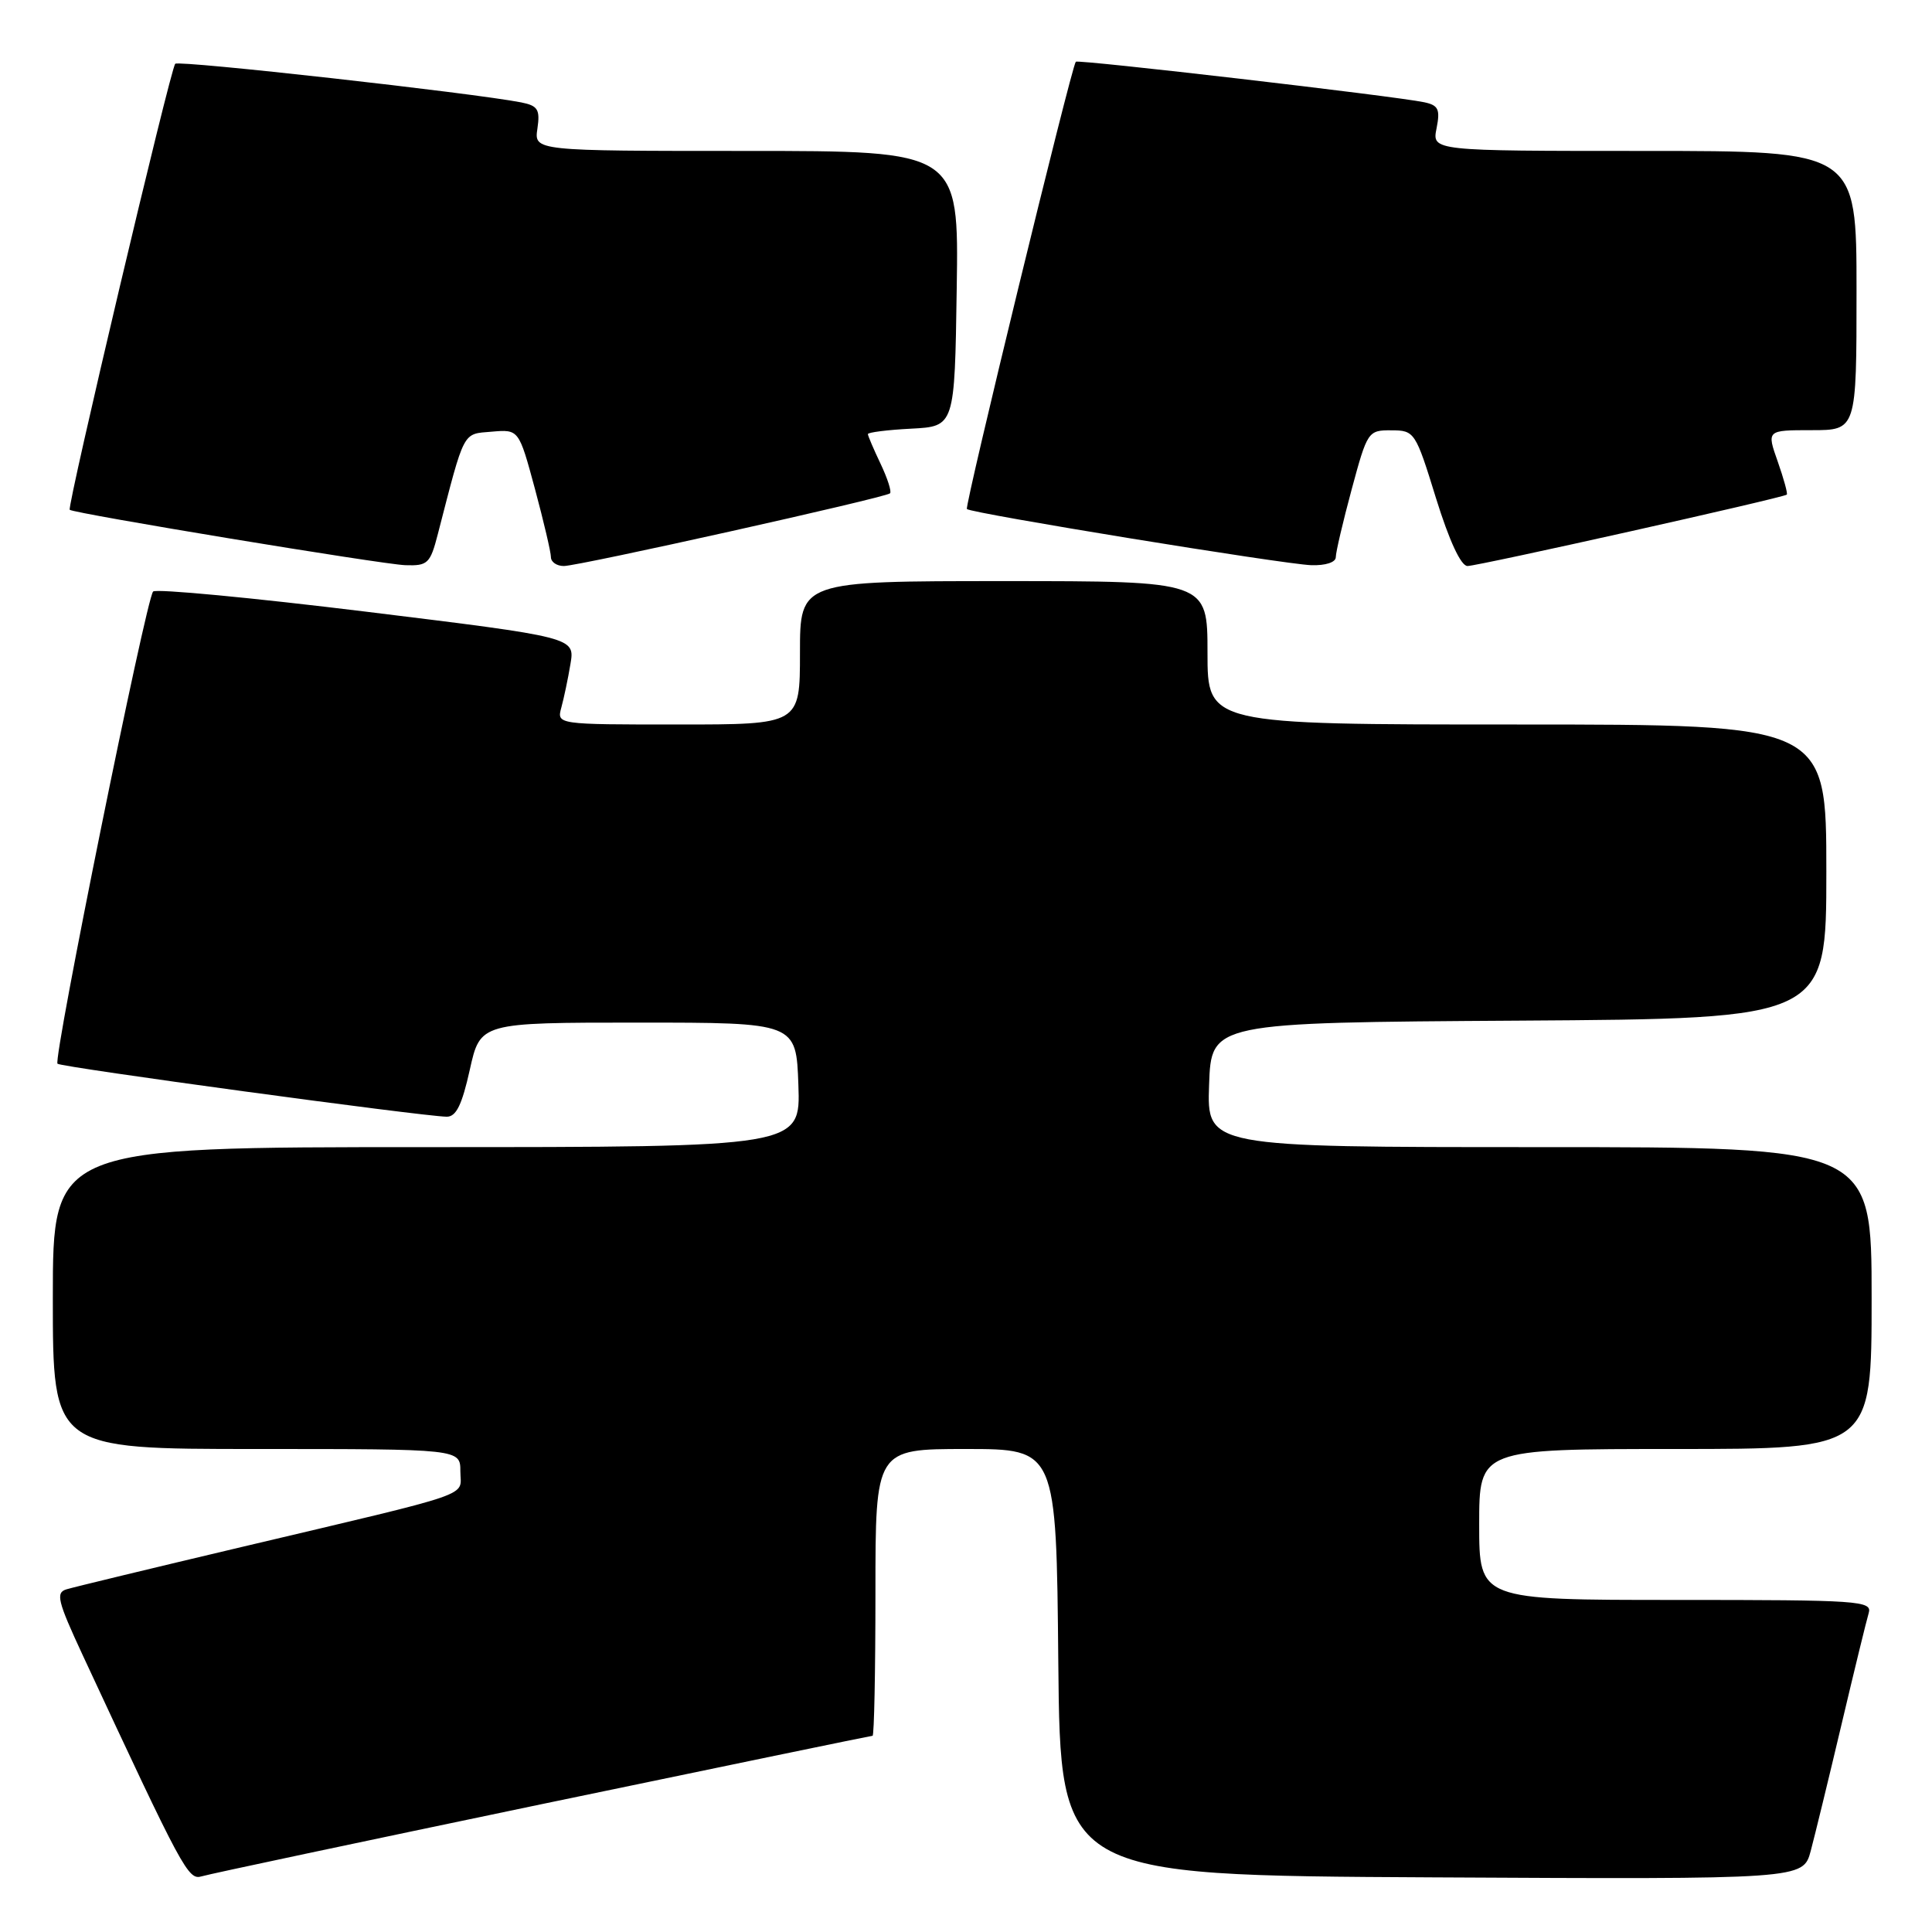 <?xml version="1.0" encoding="UTF-8" standalone="no"?>
<!DOCTYPE svg PUBLIC "-//W3C//DTD SVG 1.1//EN" "http://www.w3.org/Graphics/SVG/1.1/DTD/svg11.dtd" >
<svg xmlns="http://www.w3.org/2000/svg" xmlns:xlink="http://www.w3.org/1999/xlink" version="1.1" viewBox="0 0 256 256">
 <g >
 <path fill="currentColor"
d=" M 71.87 239.04 C 95.73 234.07 115.42 230.00 115.62 230.00 C 115.83 230.00 116.00 221.45 116.00 211.00 C 116.00 192.00 116.00 192.00 127.98 192.00 C 139.97 192.00 139.97 192.00 140.23 220.25 C 140.50 248.50 140.50 248.50 189.71 248.76 C 238.92 249.02 238.92 249.02 239.93 245.26 C 240.48 243.19 242.32 235.65 244.01 228.50 C 245.70 221.35 247.32 214.71 247.61 213.75 C 248.10 212.11 246.43 212.00 222.07 212.00 C 196.00 212.00 196.00 212.00 196.00 202.00 C 196.00 192.00 196.00 192.00 222.00 192.00 C 248.00 192.00 248.00 192.00 248.00 172.00 C 248.00 152.00 248.00 152.00 203.96 152.00 C 159.92 152.00 159.92 152.00 160.21 143.75 C 160.50 135.50 160.50 135.50 201.25 135.24 C 242.00 134.98 242.00 134.98 242.00 115.49 C 242.00 96.00 242.00 96.00 201.00 96.00 C 160.00 96.00 160.00 96.00 160.00 86.50 C 160.00 77.00 160.00 77.00 133.00 77.00 C 106.00 77.00 106.00 77.00 106.00 86.50 C 106.00 96.00 106.00 96.00 89.88 96.00 C 73.77 96.00 73.77 96.00 74.38 93.75 C 74.72 92.51 75.27 89.91 75.59 87.97 C 76.18 84.45 76.18 84.45 48.58 81.06 C 33.41 79.20 20.67 77.99 20.29 78.38 C 19.37 79.29 7.01 140.34 7.62 140.95 C 8.08 141.41 55.81 147.90 59.18 147.97 C 60.44 147.99 61.21 146.42 62.25 141.75 C 63.64 135.50 63.64 135.50 84.57 135.50 C 105.50 135.50 105.50 135.50 105.79 143.75 C 106.08 152.00 106.08 152.00 56.54 152.00 C 7.00 152.00 7.00 152.00 7.00 172.00 C 7.00 192.00 7.00 192.00 34.00 192.00 C 61.00 192.00 61.00 192.00 61.00 194.96 C 61.00 198.41 63.61 197.51 32.00 204.99 C 20.17 207.79 9.74 210.31 8.82 210.59 C 7.35 211.03 7.62 212.13 10.95 219.30 C 24.33 248.04 24.93 249.16 26.74 248.62 C 27.71 248.32 48.02 244.02 71.87 239.04 Z  M 58.02 70.75 C 61.61 56.85 61.26 57.53 65.15 57.20 C 68.75 56.89 68.75 56.89 70.88 64.77 C 72.04 69.09 73.00 73.17 73.00 73.82 C 73.00 74.47 73.77 75.00 74.71 75.00 C 76.70 75.00 117.29 65.95 117.93 65.37 C 118.17 65.15 117.60 63.39 116.68 61.45 C 115.76 59.52 115.00 57.74 115.00 57.52 C 115.00 57.29 117.59 56.96 120.75 56.80 C 126.50 56.50 126.50 56.50 126.77 38.25 C 127.05 20.00 127.05 20.00 98.91 20.00 C 70.77 20.00 70.77 20.00 71.21 17.04 C 71.58 14.51 71.27 14.01 69.07 13.57 C 62.69 12.32 23.71 7.96 23.22 8.45 C 22.59 9.07 8.85 67.20 9.24 67.55 C 9.79 68.04 50.67 74.79 53.71 74.89 C 56.68 74.99 57.01 74.68 58.02 70.75 Z  M 177.00 73.82 C 177.00 73.17 177.95 69.12 179.11 64.82 C 181.18 57.16 181.28 57.00 184.36 57.02 C 187.44 57.03 187.56 57.21 190.28 66.02 C 192.03 71.65 193.58 75.00 194.45 75.00 C 195.84 75.00 236.28 65.96 236.76 65.54 C 236.90 65.41 236.36 63.44 235.56 61.16 C 234.09 57.00 234.09 57.00 240.04 57.00 C 246.00 57.00 246.00 57.00 246.00 38.50 C 246.00 20.00 246.00 20.00 217.88 20.00 C 189.75 20.00 189.75 20.00 190.35 17.01 C 190.85 14.49 190.60 13.95 188.72 13.55 C 184.93 12.74 142.82 7.85 142.55 8.18 C 141.94 8.95 127.78 67.11 128.12 67.45 C 128.70 68.02 170.06 74.76 173.75 74.89 C 175.65 74.95 177.00 74.51 177.00 73.82 Z "/>
</g>
</svg>